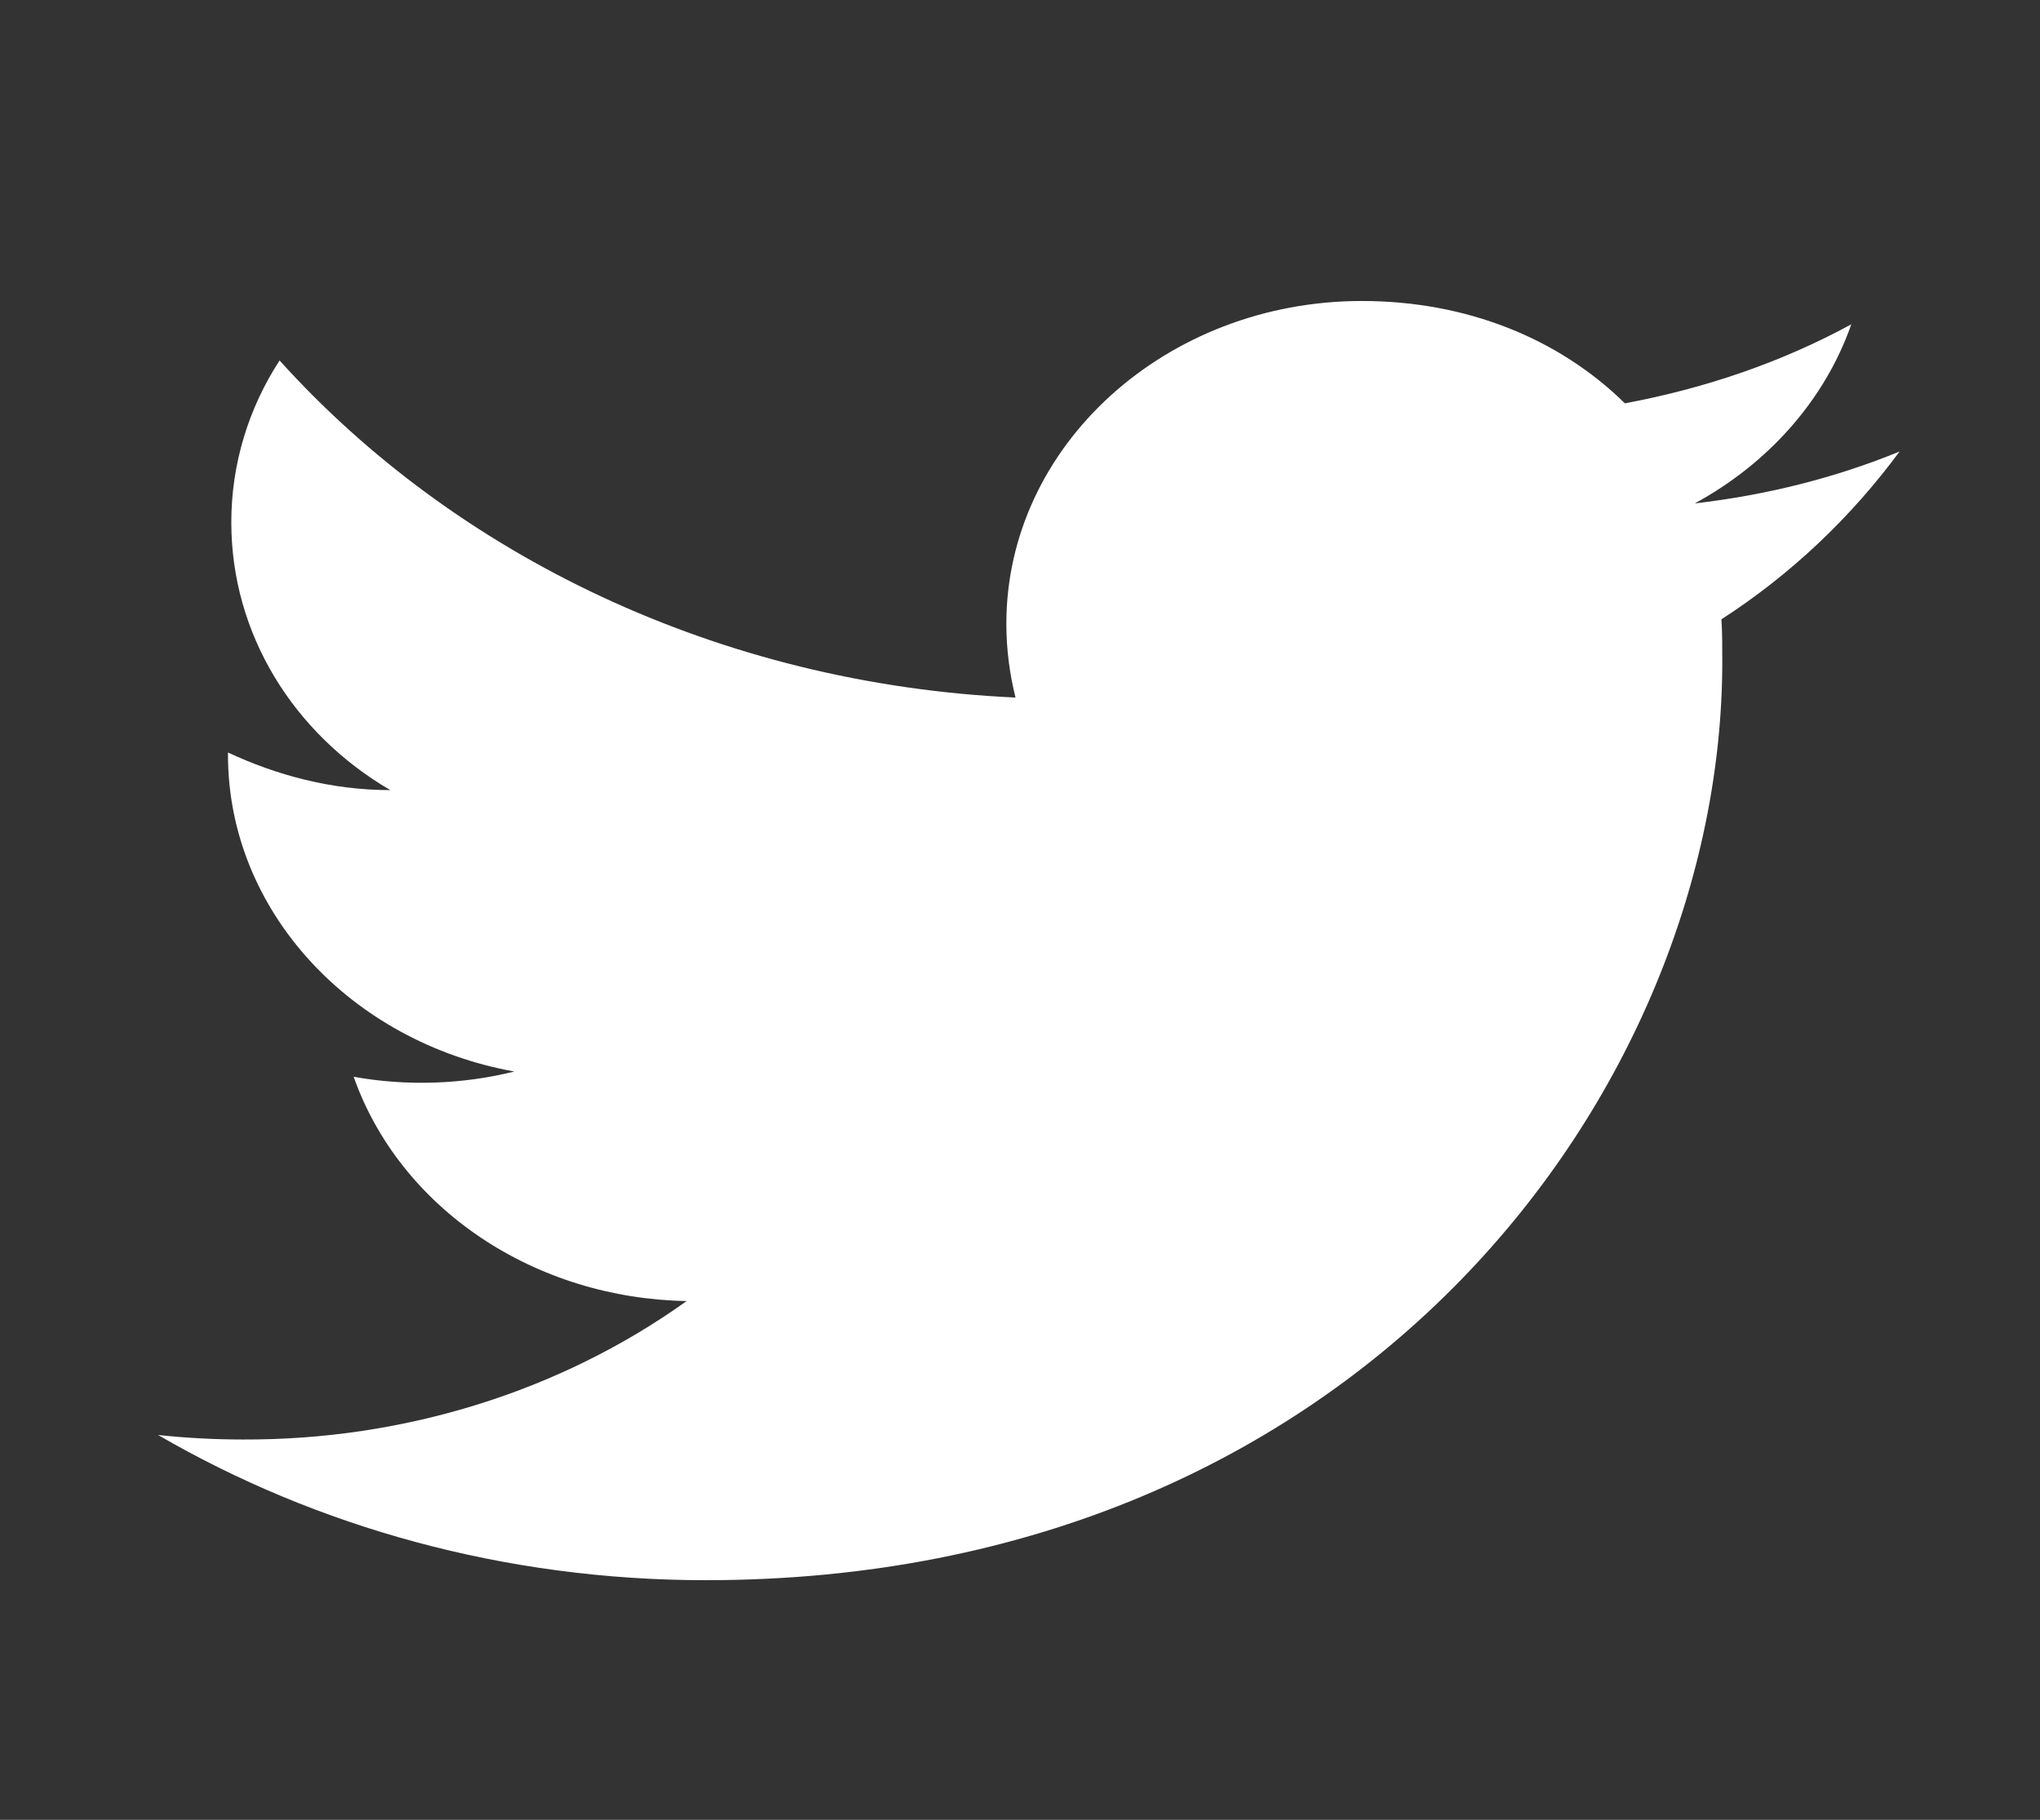 <svg width="65" height="58" viewBox="0 0 65 58" fill="none" xmlns="http://www.w3.org/2000/svg">
<rect x="0" y="0" width="65" height="58" fill="#333333" stroke="none"/>
<path d="M60.527 14.389C58.484 15.229 56.283 15.78 54.001 16.044C56.336 14.773 58.139 12.759 58.988 10.336C56.786 11.536 54.346 12.375 51.773 12.855C49.678 10.792 46.733 9.593 43.391 9.593C37.158 9.593 32.065 14.198 32.065 19.881C32.065 20.697 32.171 21.488 32.357 22.232C22.914 21.8 14.505 17.699 8.908 11.488C7.927 12.998 7.37 14.773 7.37 16.644C7.37 20.217 9.359 23.383 12.436 25.182C10.553 25.182 8.802 24.702 7.264 23.983V24.055C7.264 29.043 11.19 33.216 16.389 34.151C14.719 34.564 12.967 34.622 11.269 34.319C11.989 36.364 13.4 38.152 15.304 39.434C17.207 40.716 19.506 41.427 21.879 41.466C17.857 44.345 12.871 45.901 7.741 45.879C6.839 45.879 5.938 45.831 5.036 45.735C10.075 48.661 16.07 50.363 22.489 50.363C43.391 50.363 54.877 34.679 54.877 21.081C54.877 20.625 54.877 20.193 54.85 19.738C57.078 18.299 58.988 16.476 60.527 14.389V14.389Z" fill="white"/>
</svg>

